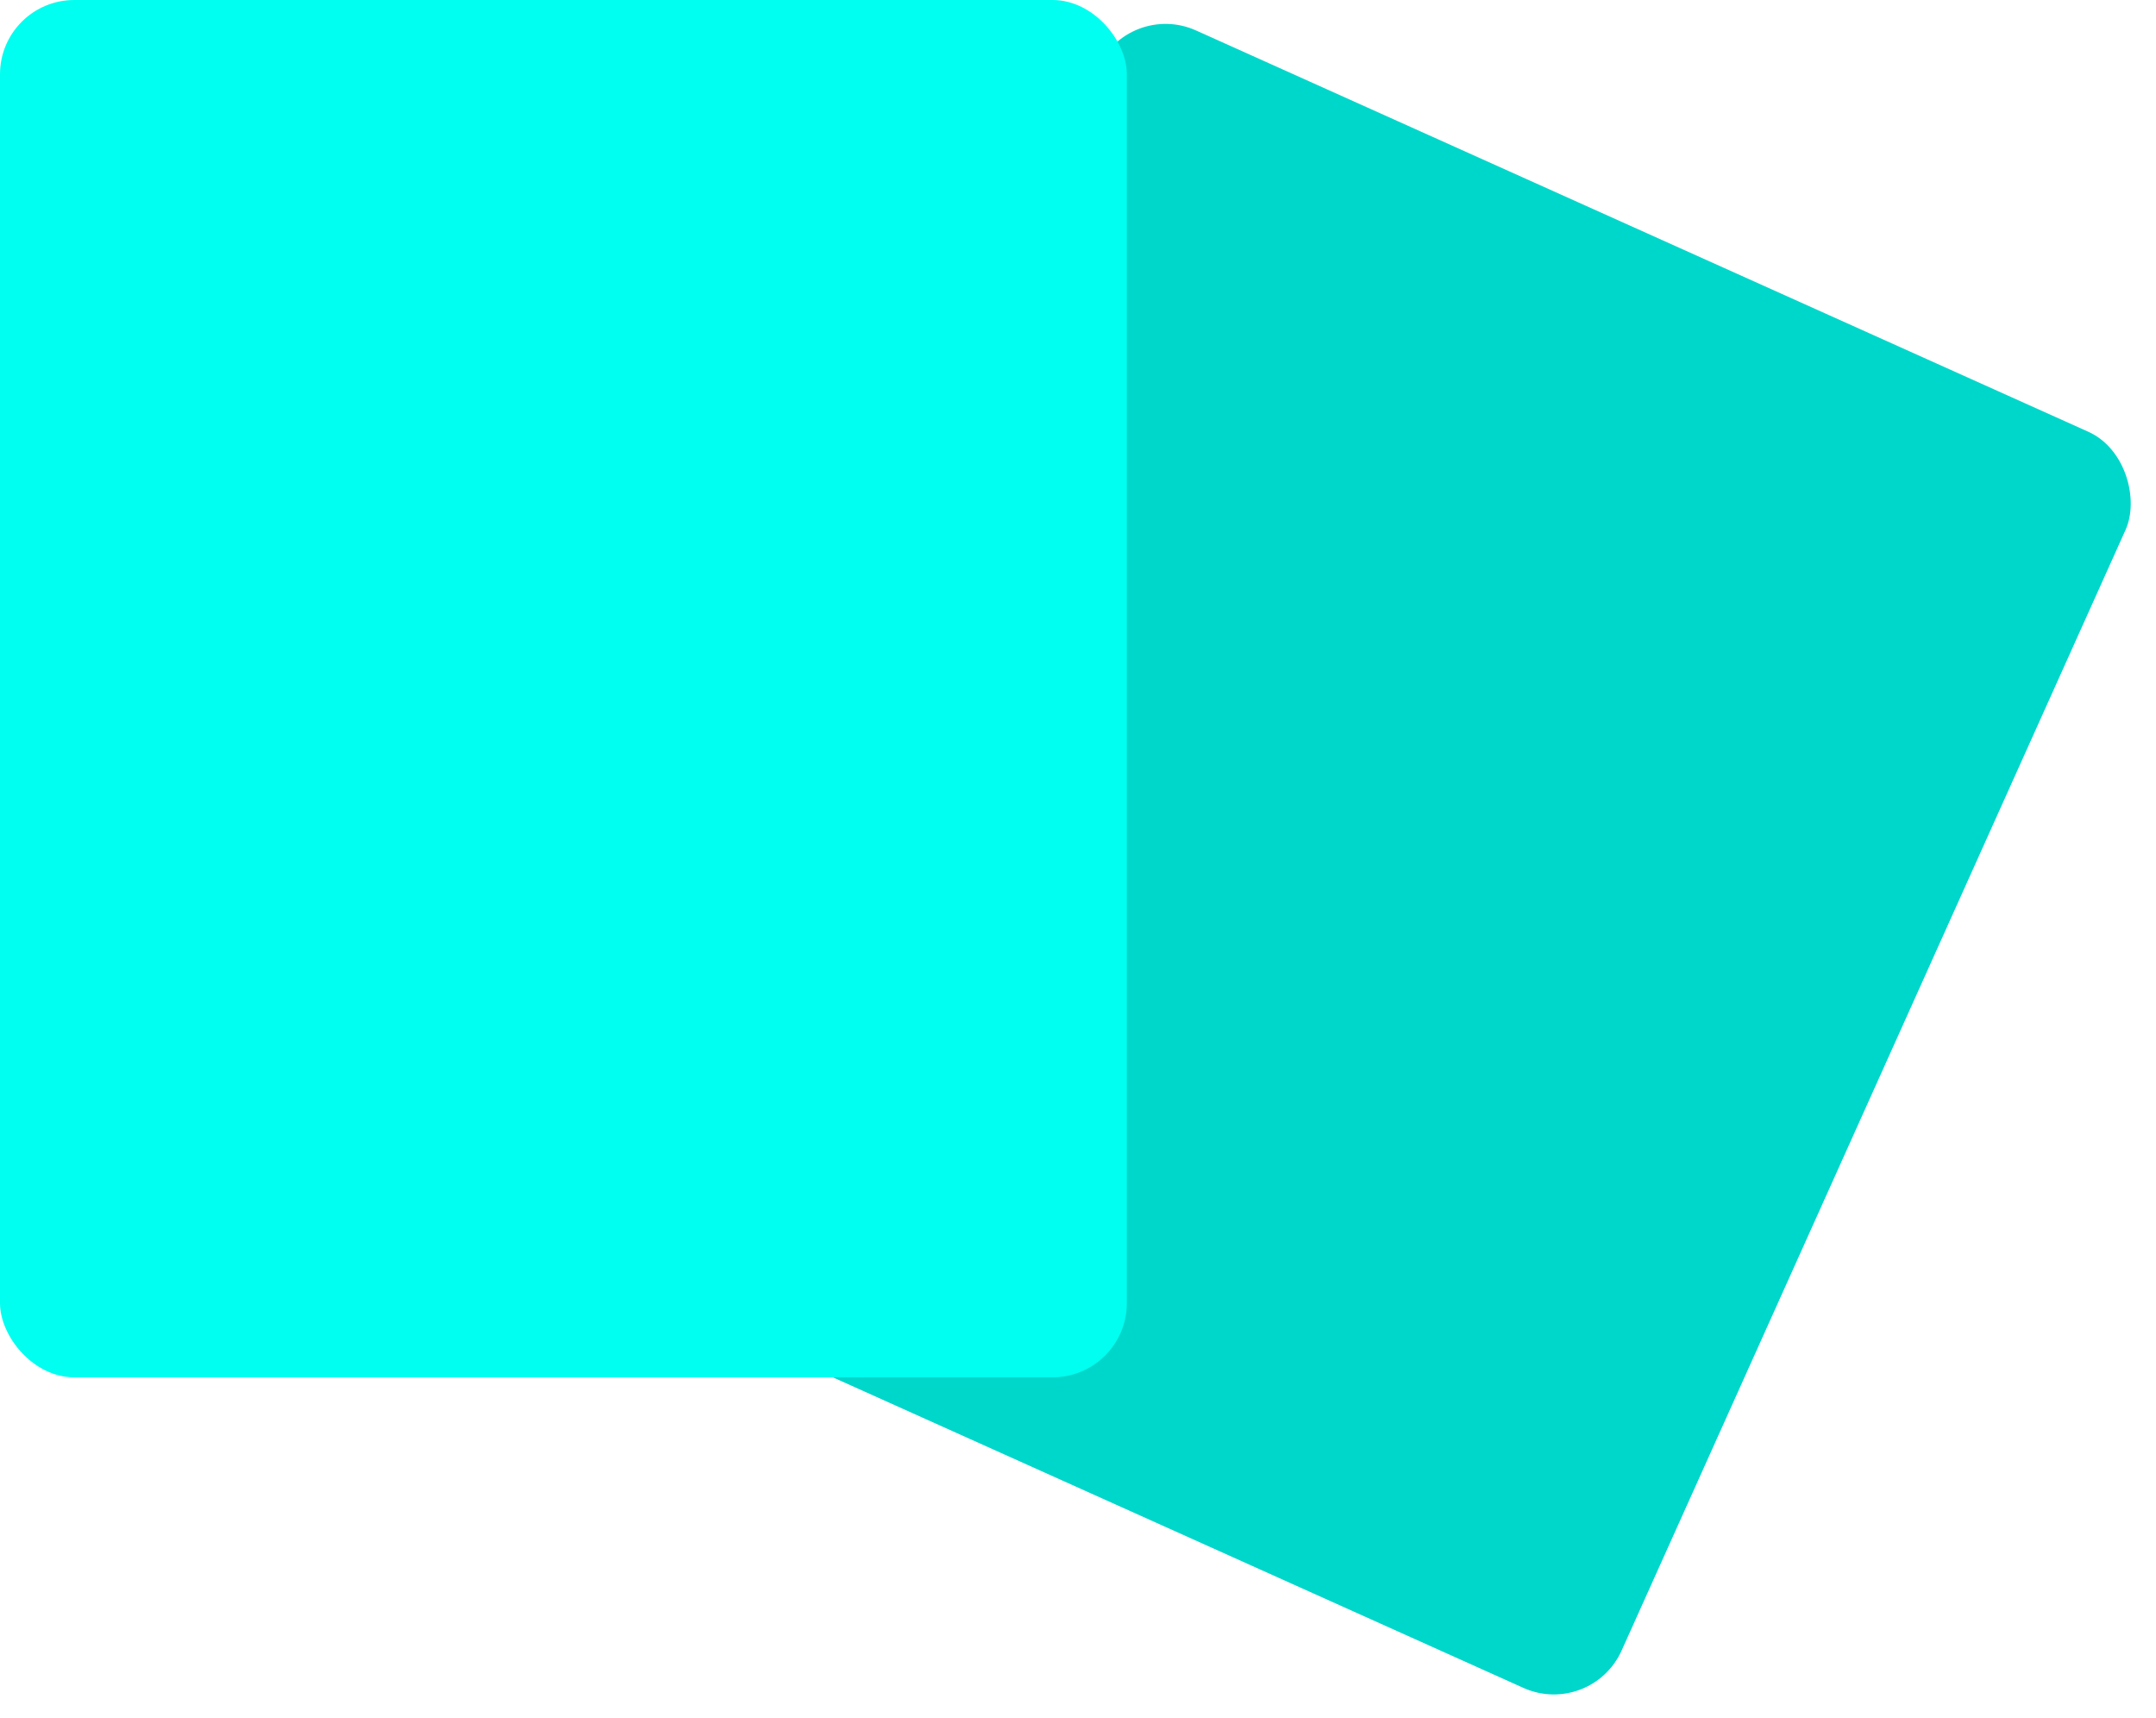 <svg width="203.272" height="162" viewBox="0 0 203.272 162" fill="none" xmlns="http://www.w3.org/2000/svg" xmlns:xlink="http://www.w3.org/1999/xlink">
	<desc>
			Created with Pixso.
	</desc>
	<defs/>
	<rect id="Rectangle 31" x="106.378" rx="7" width="106.241" height="129.85" transform="rotate(24.214 106.378 0)" fill="#00D7CB" fill-opacity="1"/>
	<rect id="Rectangle 30" rx="7" width="106.241" height="129.85" fill="#00FFF0" fill-opacity="1"/>
</svg>
